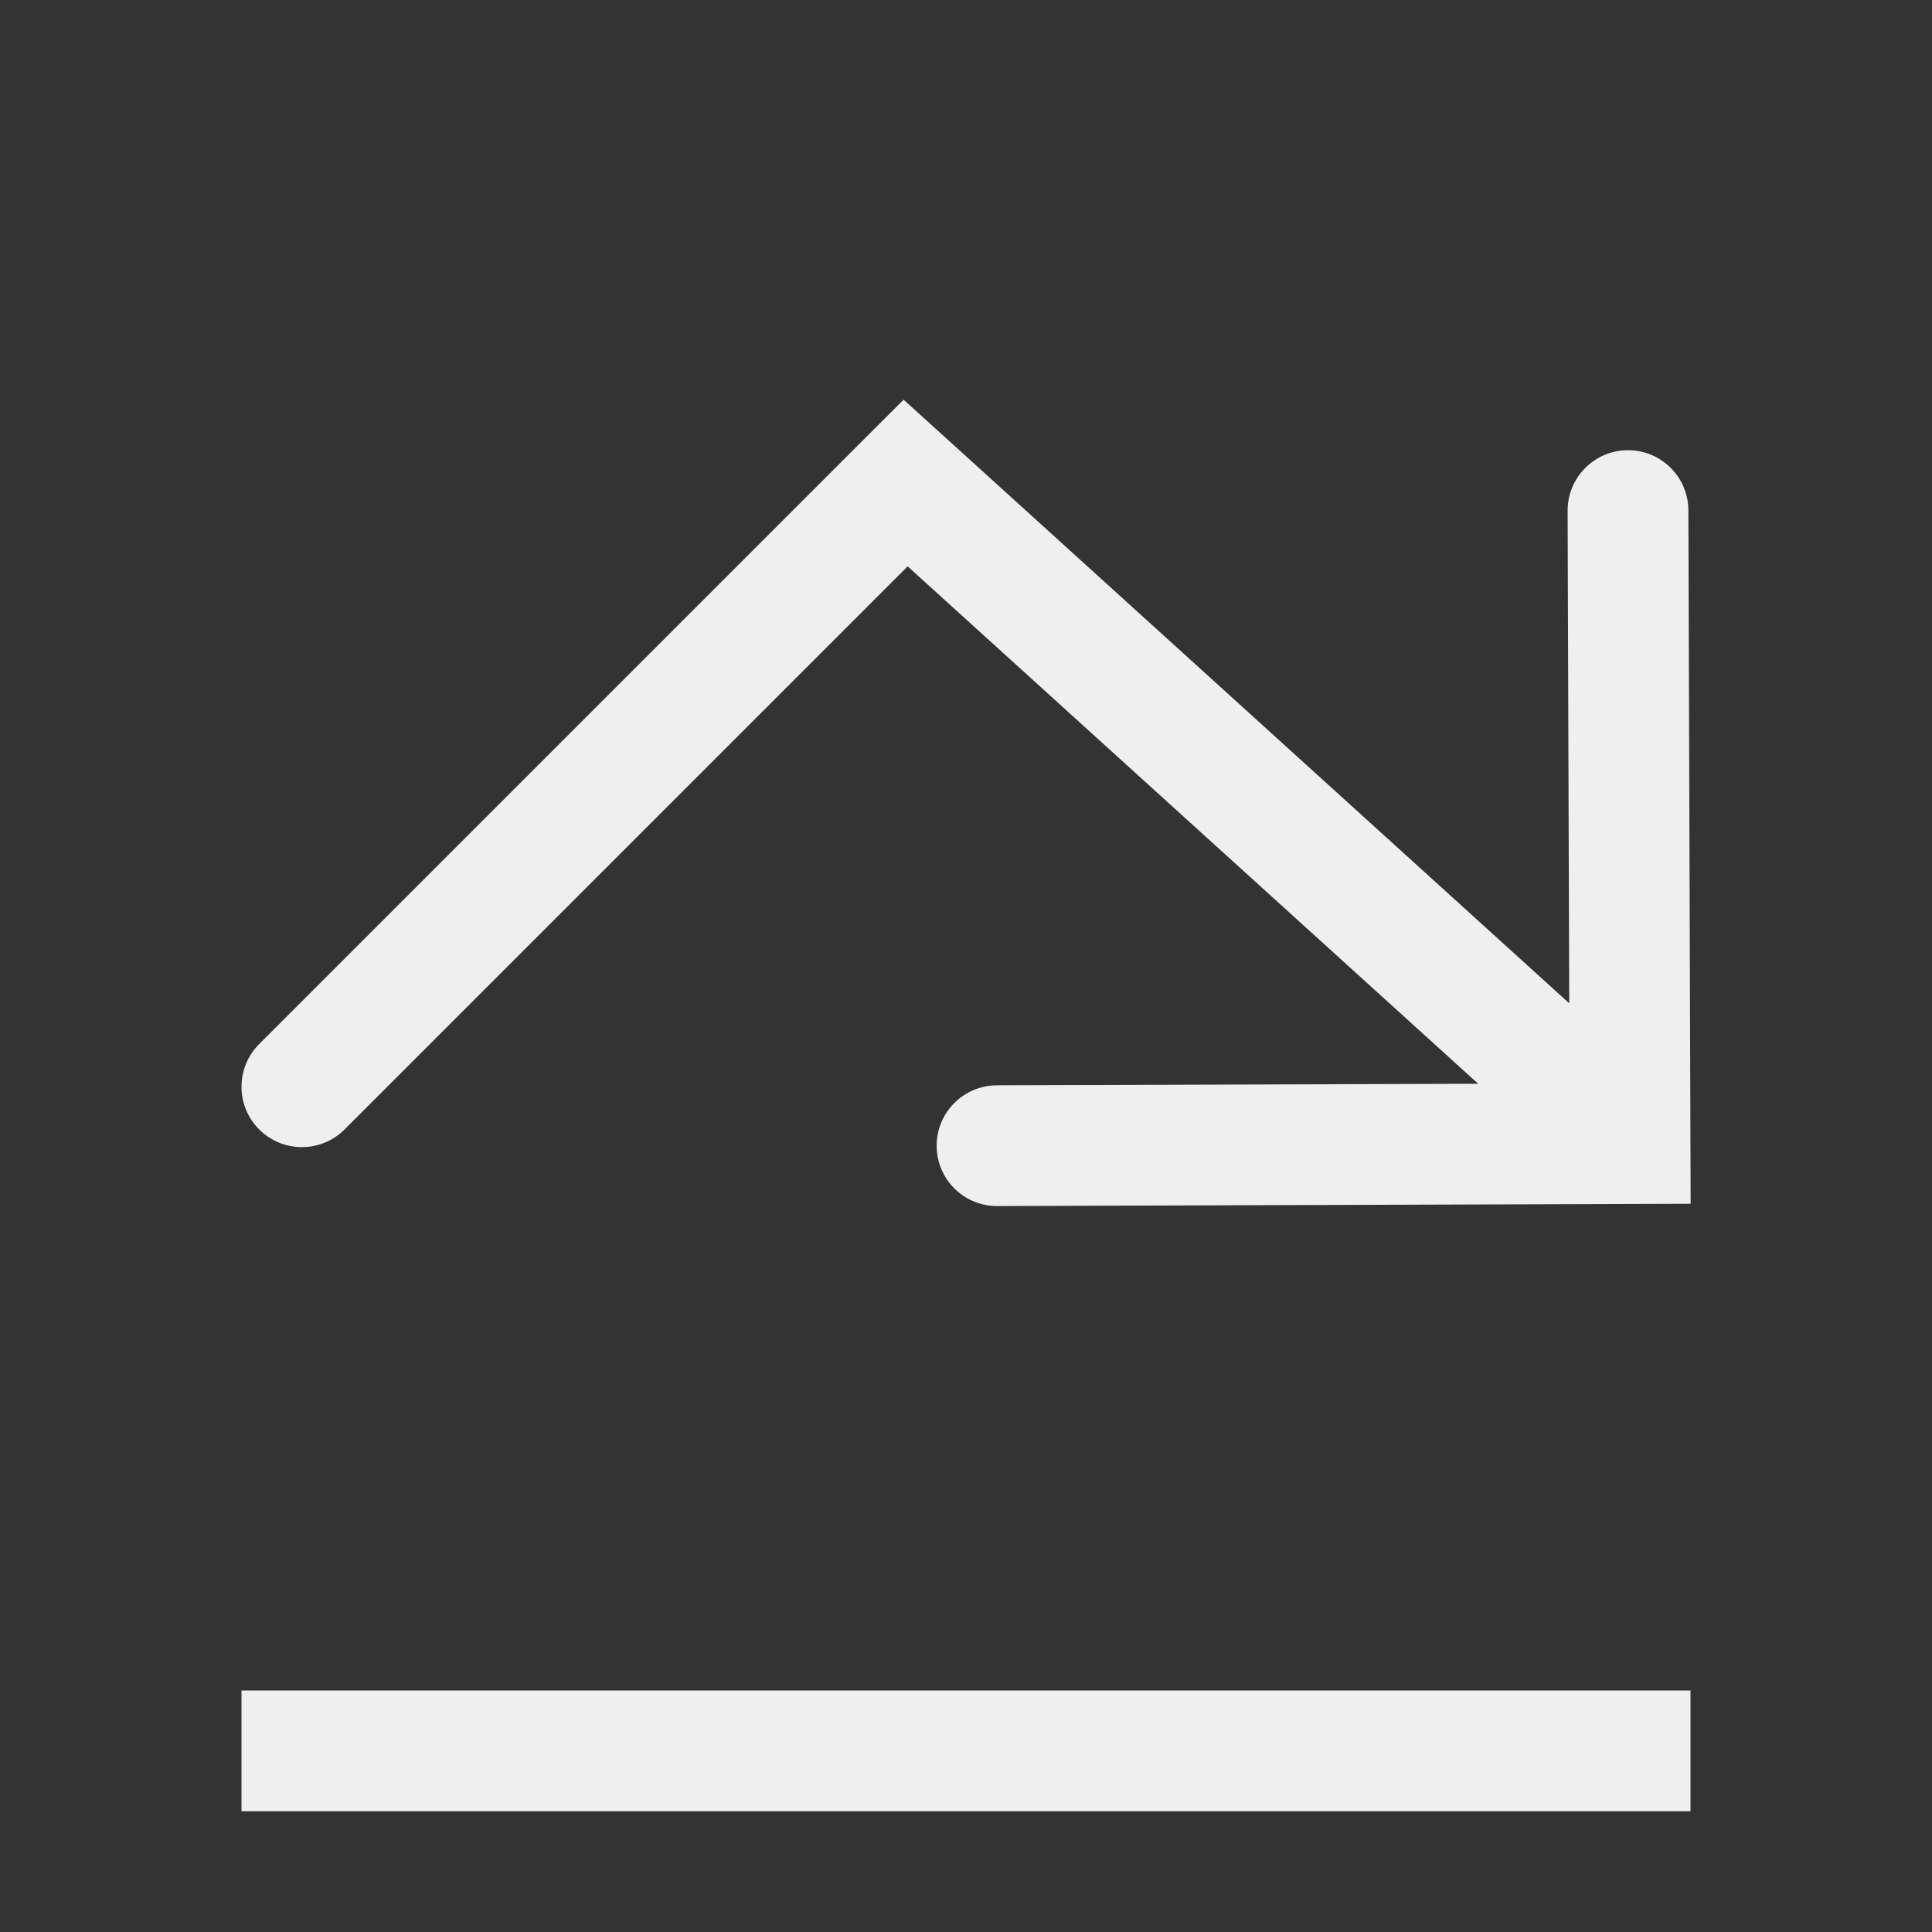 <svg clip-rule="evenodd" fill-rule="evenodd" stroke-linejoin="round" stroke-miterlimit="2" viewBox="0 0 20 20" xmlns="http://www.w3.org/2000/svg"><rect x="0" y="0" width="20" height="20" fill="#333333" stroke="none"/><g fill="#efefef"><path d="m2.5 17.5h15v1.25h-15z" stroke-width=".5"/><path d="m34.956 10.567c-.002-.691-.564-1.248-1.254-1.246s-1.248.564-1.246 1.254l.033 10.197-12.899-11.698-.882-.799-.842.841-12.5 12.5c-.488.488-.488 1.28 0 1.768s1.28.488 1.768 0l11.658-11.658 11.812 10.712-9.966.032c-.69.003-1.248.564-1.246 1.255.003.69.564 1.248 1.255 1.245l13.106-.043 1.25-.004-.004-1.25z" transform="scale(.5)"/></g></svg>